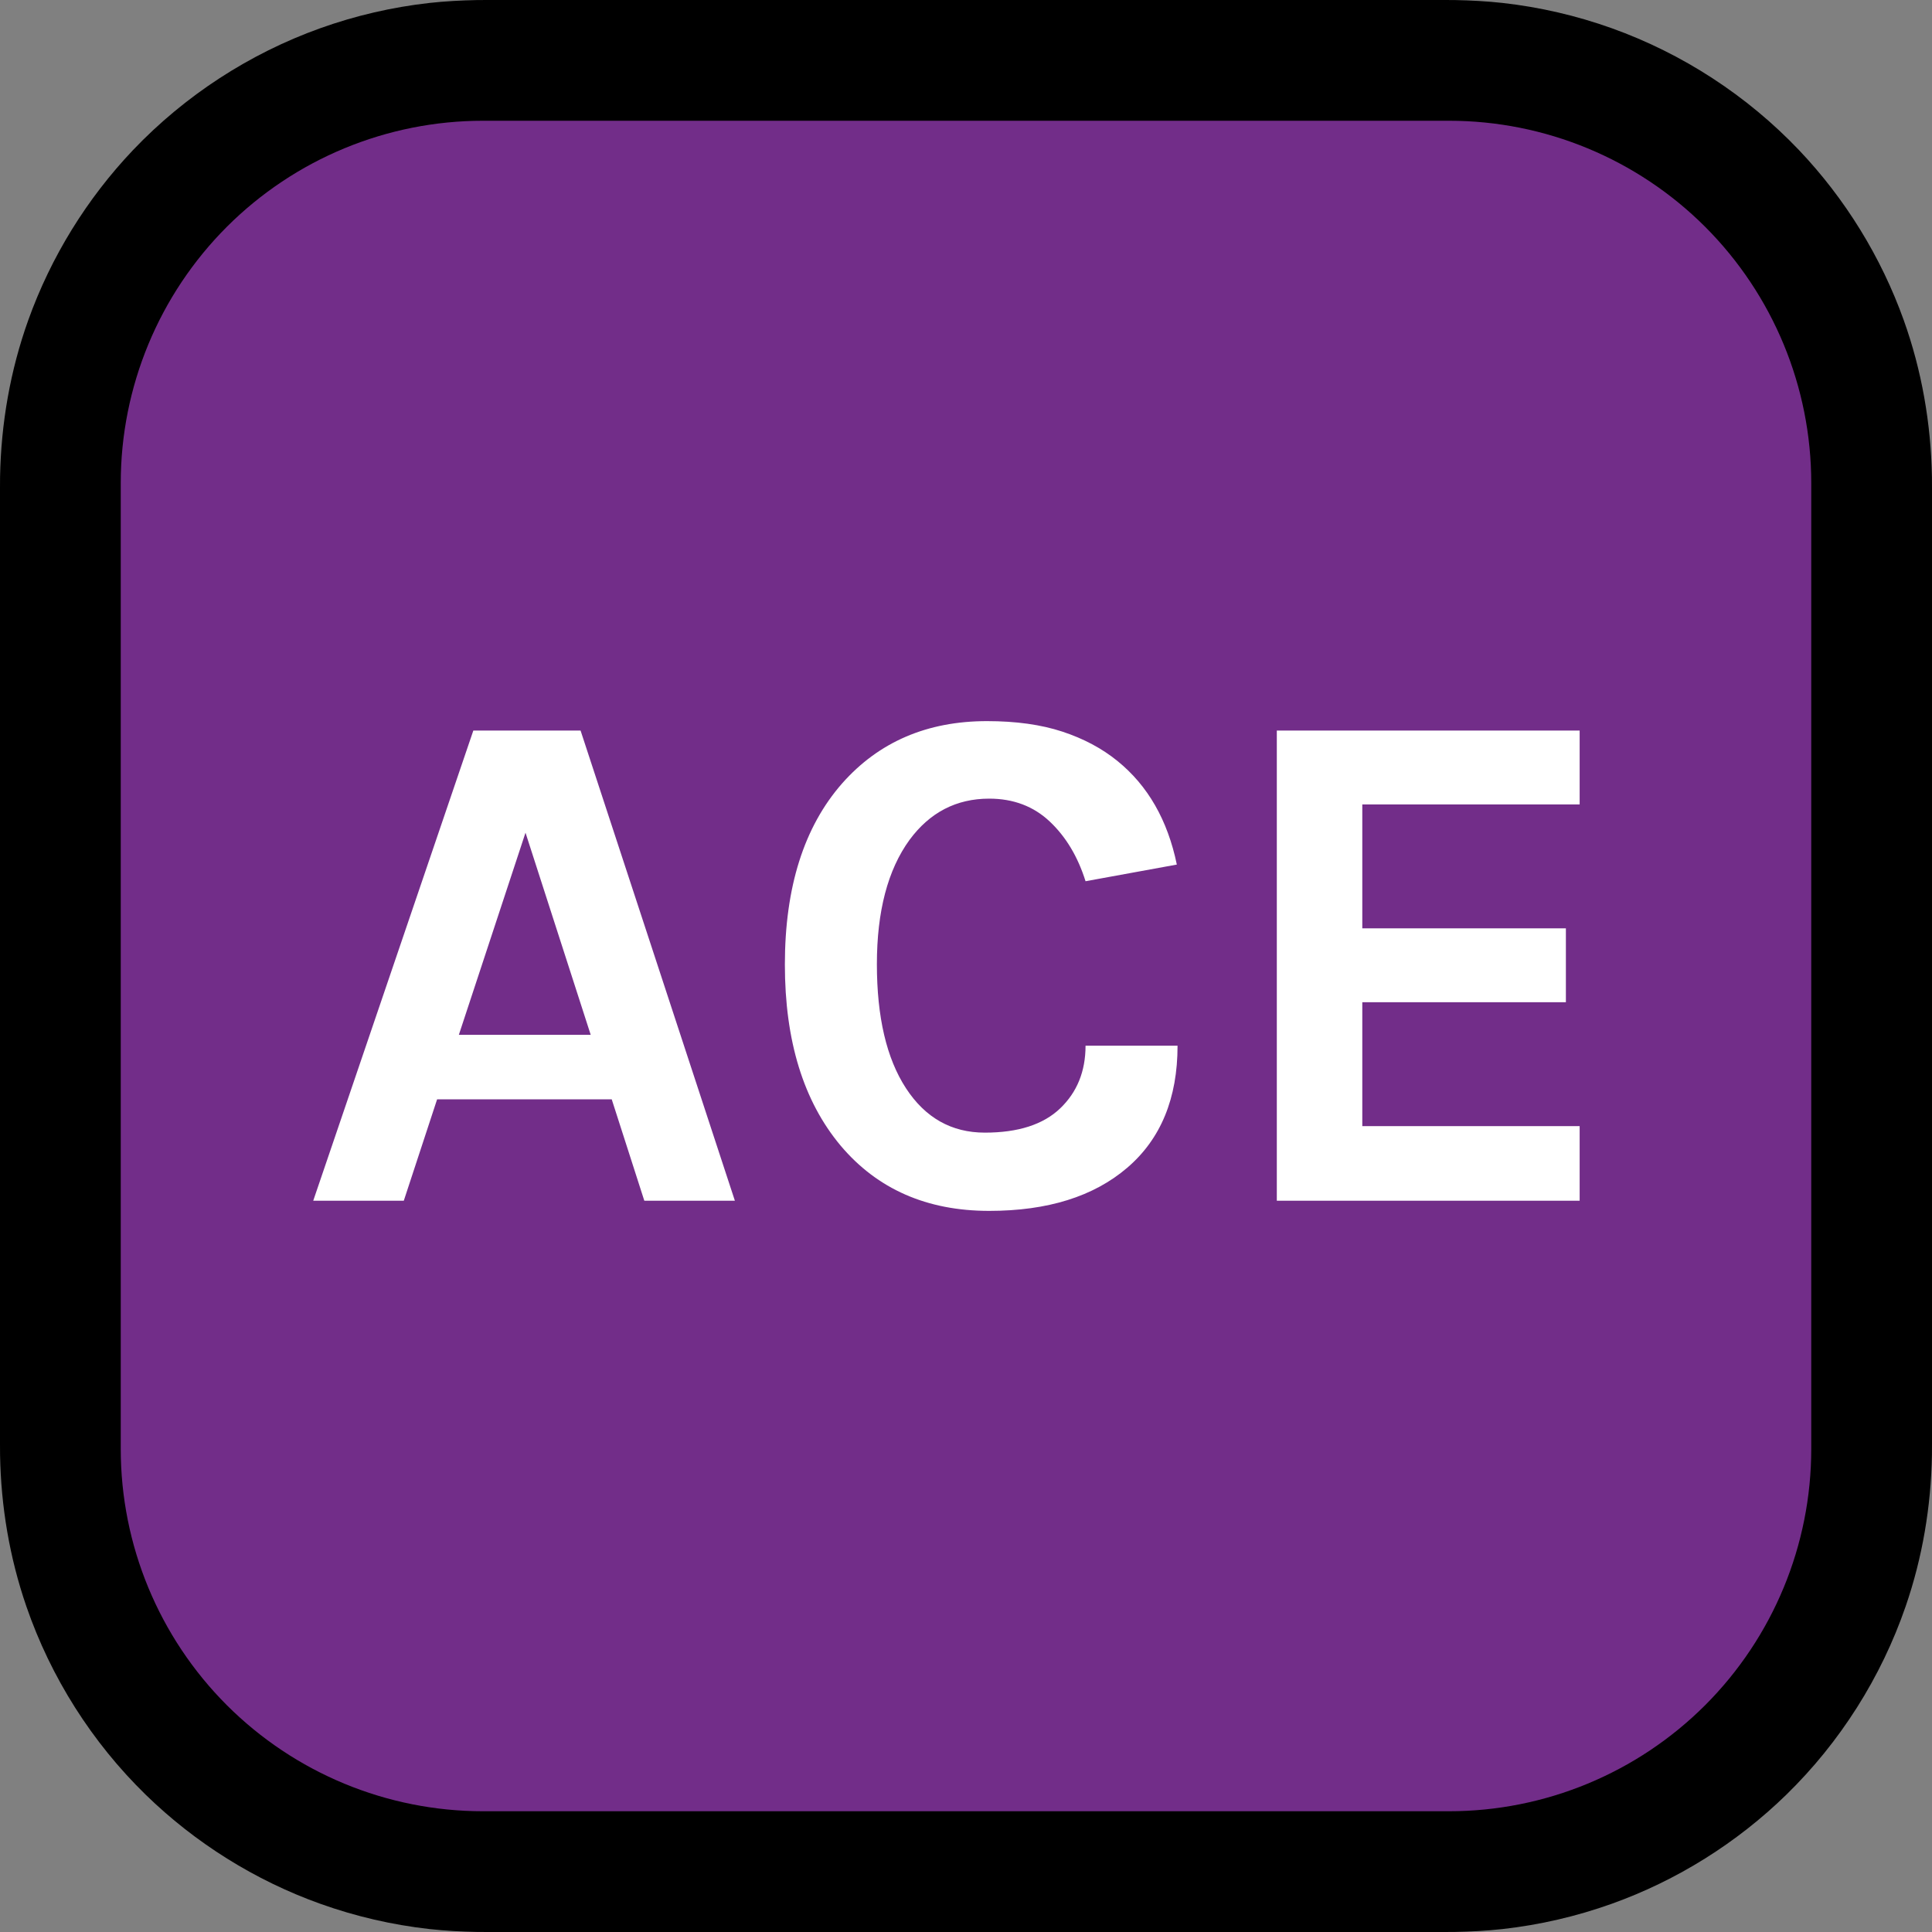 <?xml version="1.0" encoding="UTF-8" standalone="no"?><!DOCTYPE svg PUBLIC "-//W3C//DTD SVG 1.1//EN" "http://www.w3.org/Graphics/SVG/1.1/DTD/svg11.dtd"><svg width="100%" height="100%" viewBox="0 0 32 32" version="1.1" xmlns="http://www.w3.org/2000/svg" xmlns:xlink="http://www.w3.org/1999/xlink" xml:space="preserve" style="fill-rule:evenodd;clip-rule:evenodd;stroke-linejoin:round;stroke-miterlimit:1.414;">
<rect x="0" y="0" width="32" height="32" fill="#808080" stroke="none"/>
<rect id="ace_sign" x="0" y="0" width="32" height="32" style="fill:none;"/><clipPath id="_clip1"><rect x="0" y="0" width="32" height="32"/></clipPath><g clip-path="url(#_clip1)"><g id="outline"><path d="M24.1,0.001c0.263,0.005 0.526,0.019 0.789,0.048c0.616,0.069 1.224,0.21 1.808,0.419c1.172,0.42 2.24,1.115 3.099,2.017c0.766,0.806 1.361,1.771 1.736,2.818c0.299,0.834 0.451,1.712 0.467,2.598c0.034,5.399 0.034,10.799 0,16.198c-0.015,0.854 -0.157,1.699 -0.435,2.506c-0.405,1.177 -1.087,2.253 -1.978,3.122c-0.82,0.799 -1.811,1.419 -2.889,1.805c-0.584,0.209 -1.192,0.35 -1.808,0.419c-0.263,0.029 -0.526,0.043 -0.79,0.048c-5.399,0.032 -10.799,0.032 -16.198,0c-0.264,-0.005 -0.527,-0.019 -0.79,-0.048c-0.616,-0.069 -1.224,-0.21 -1.808,-0.419c-1.078,-0.386 -2.069,-1.006 -2.889,-1.805c-0.891,-0.869 -1.573,-1.945 -1.978,-3.122c-0.278,-0.807 -0.42,-1.652 -0.435,-2.506c-0.034,-5.399 -0.034,-10.799 0,-16.198c0.016,-0.886 0.168,-1.763 0.467,-2.598c0.375,-1.047 0.97,-2.012 1.736,-2.818c0.859,-0.902 1.927,-1.597 3.099,-2.017c0.584,-0.209 1.192,-0.35 1.808,-0.419c0.263,-0.029 0.526,-0.043 0.789,-0.048c5.4,-0.035 10.8,-0.035 16.2,0Z" style="fill-rule:nonzero;"/></g><g id="emoji"><path d="M30,8c0,-1.591 -0.632,-3.117 -1.757,-4.243c-1.126,-1.125 -2.652,-1.757 -4.243,-1.757c-4.724,0 -11.276,0 -16,0c-1.591,0 -3.117,0.632 -4.243,1.757c-1.125,1.126 -1.757,2.652 -1.757,4.243c0,4.724 0,11.276 0,16c0,1.591 0.632,3.117 1.757,4.243c1.126,1.125 2.652,1.757 4.243,1.757c4.724,0 11.276,0 16,0c1.591,0 3.117,-0.632 4.243,-1.757c1.125,-1.126 1.757,-2.652 1.757,-4.243c0,-4.724 0,-11.276 0,-16Z" style="fill:#722d89;"/><path d="M16.348,11.944c0.48,0 0.896,0.058 1.248,0.174c0.352,0.116 0.656,0.278 0.912,0.486c0.504,0.408 0.832,0.98 0.984,1.716l-1.512,0.276c-0.128,-0.408 -0.326,-0.738 -0.594,-0.99c-0.268,-0.252 -0.602,-0.378 -1.002,-0.378c-0.544,0 -0.984,0.228 -1.32,0.684c-0.36,0.496 -0.54,1.182 -0.54,2.058c0,0.876 0.16,1.56 0.48,2.052c0.32,0.492 0.756,0.738 1.308,0.738c0.552,0 0.968,-0.134 1.248,-0.402c0.28,-0.268 0.42,-0.614 0.42,-1.038l1.524,0c0,0.872 -0.278,1.546 -0.834,2.022c-0.556,0.476 -1.318,0.714 -2.286,0.714c-1.032,0 -1.852,-0.36 -2.46,-1.08c-0.616,-0.736 -0.924,-1.736 -0.924,-3c0,-1.28 0.316,-2.28 0.948,-3c0.608,-0.688 1.408,-1.032 2.4,-1.032Zm-4.176,7.944l-1.5,0l-0.54,-1.68l-2.892,0l-0.552,1.68l-1.5,0l2.652,-7.788l1.776,0l2.556,7.788Zm13.992,-6.564l-3.6,0l0,2.052l3.372,0l0,1.224l-3.372,0l0,2.052l3.6,0l0,1.236l-5.016,0l0,-7.788l5.016,0l0,1.224Zm-18.564,3.816l2.184,0l-1.08,-3.348l-1.104,3.348Z" style="fill:#fff;"/></g></g></svg>